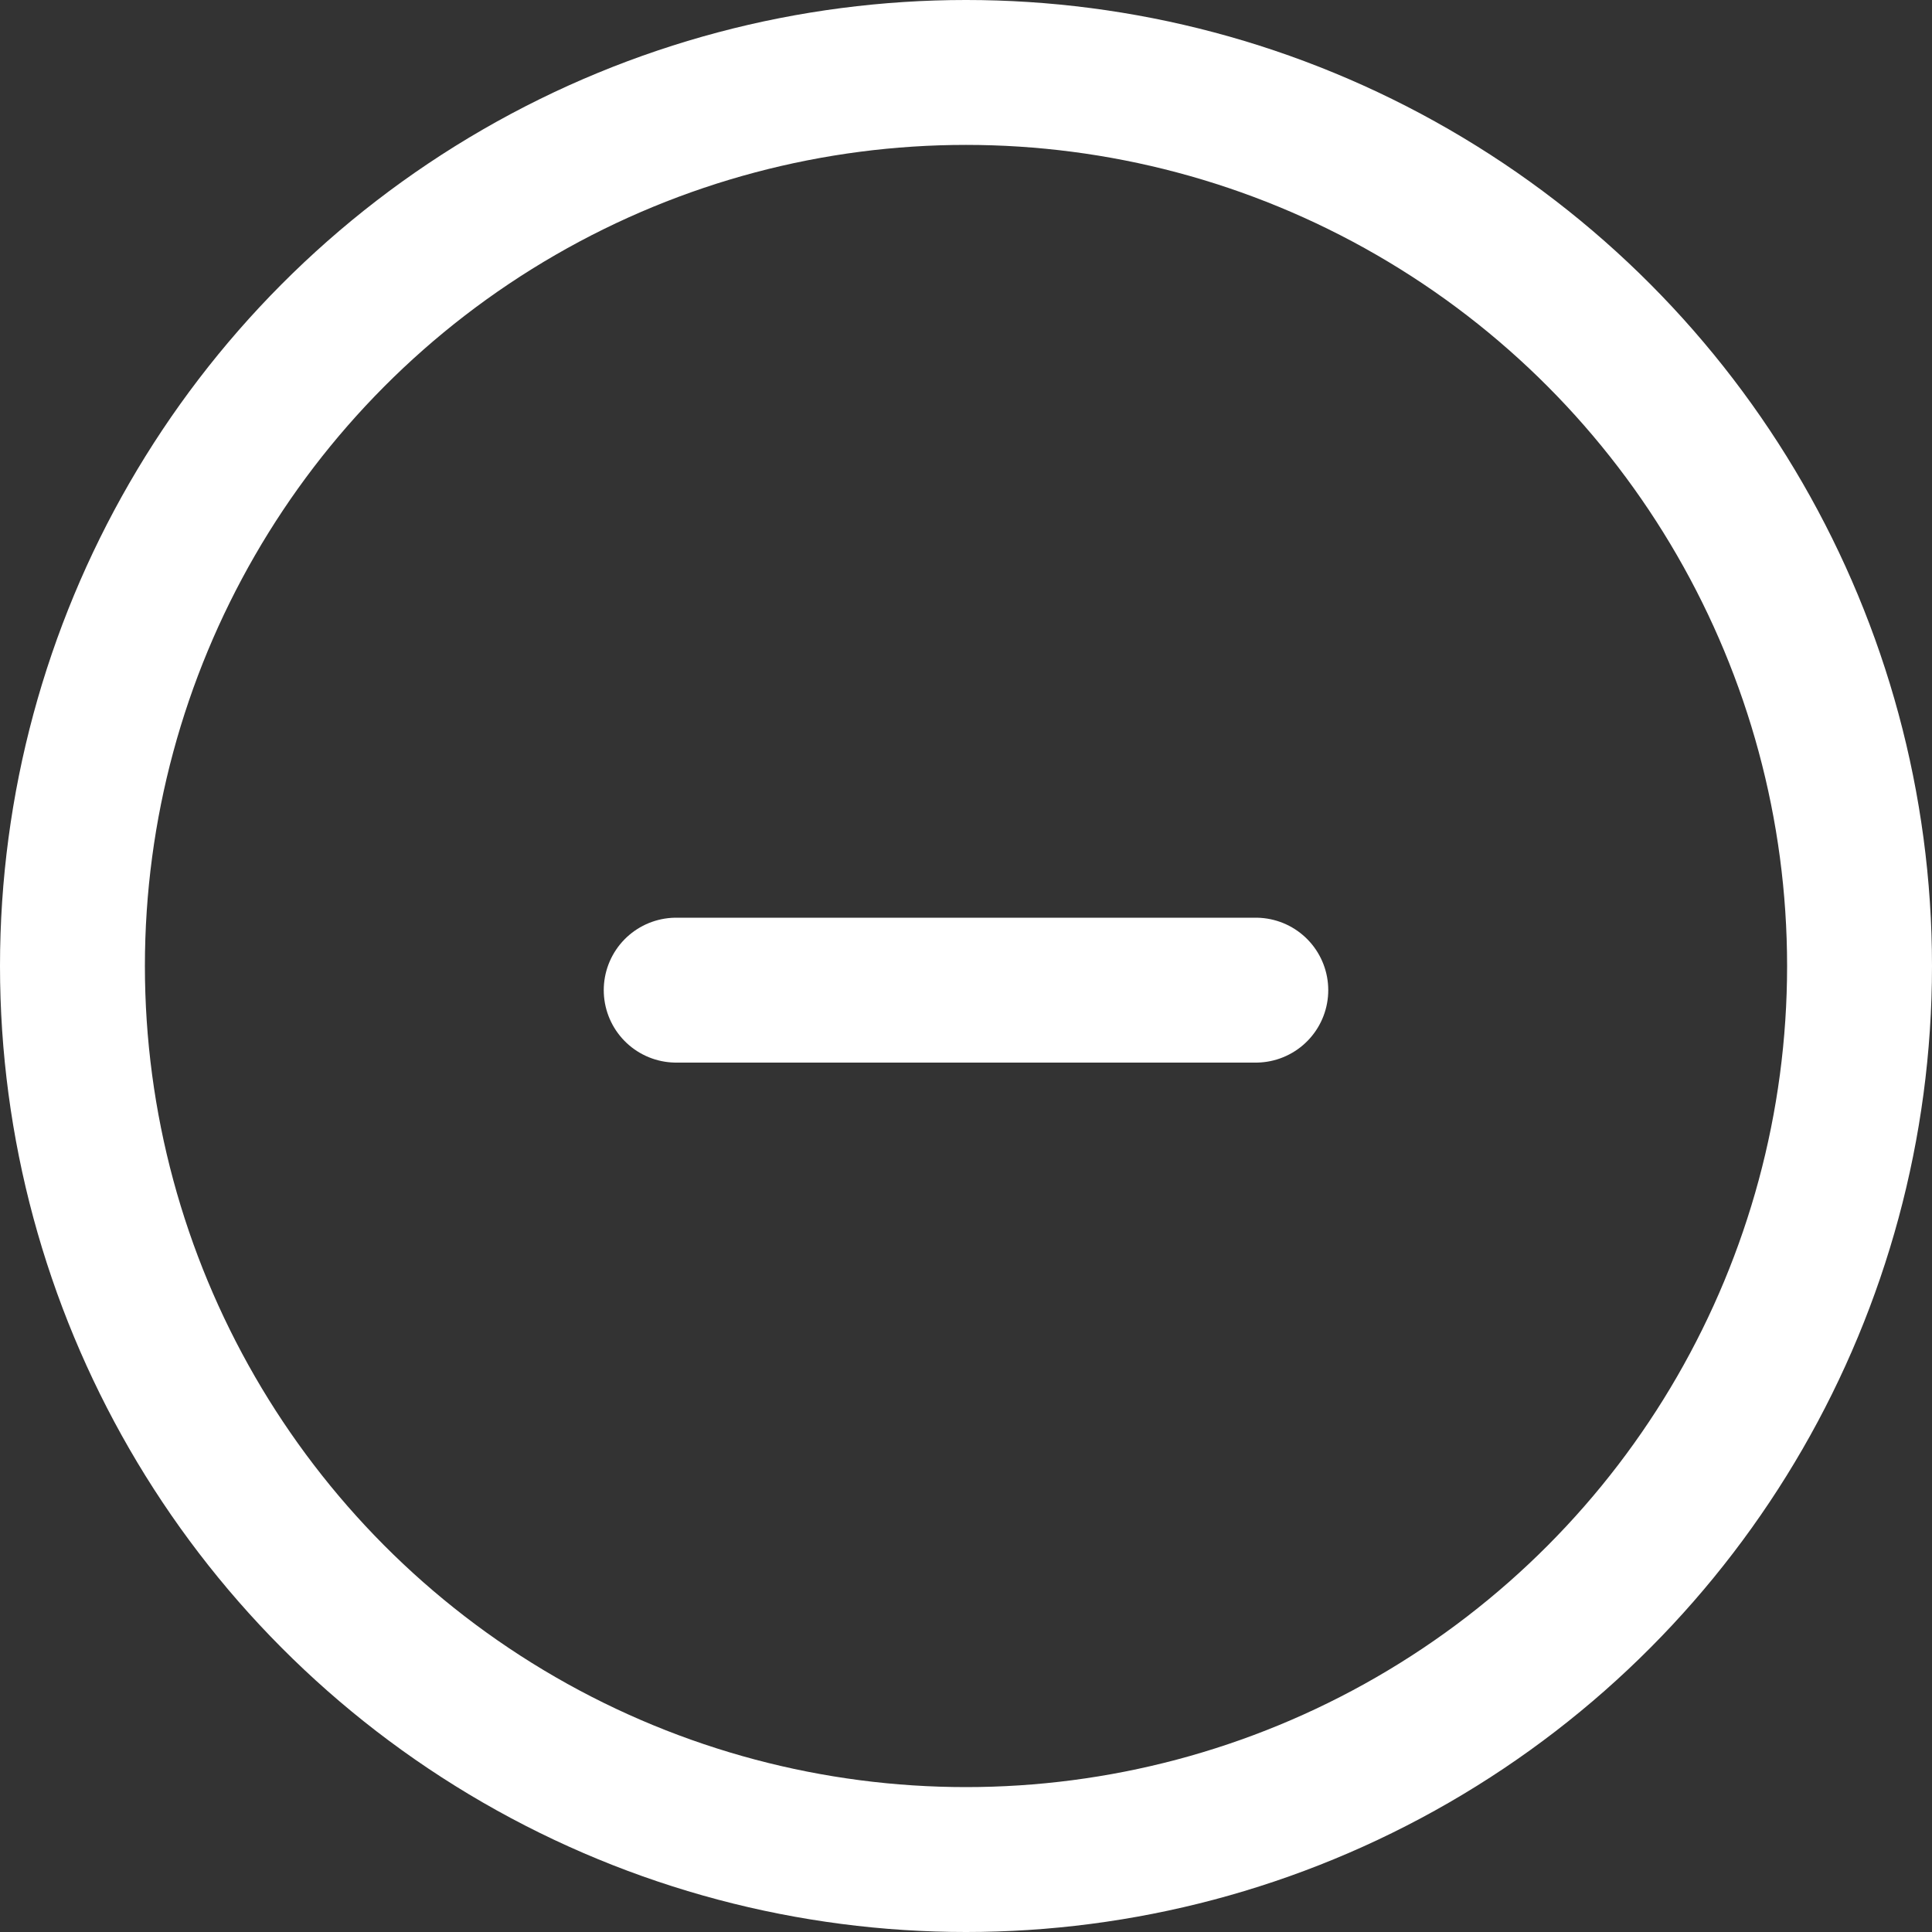 <svg width="100%" height="100%" viewBox="0 0 40 40" fill="none" xmlns="http://www.w3.org/2000/svg">
<rect x="0" y="0" width="40" height="40" fill="#333333" stroke="none"/>
<circle cx="20" cy="20" r="18.5" stroke="white" stroke-width="3"/>
<line x1="26" y1="20.5" x2="14" y2="20.5" stroke="white" stroke-width="3" stroke-linecap="round"/>
</svg>
